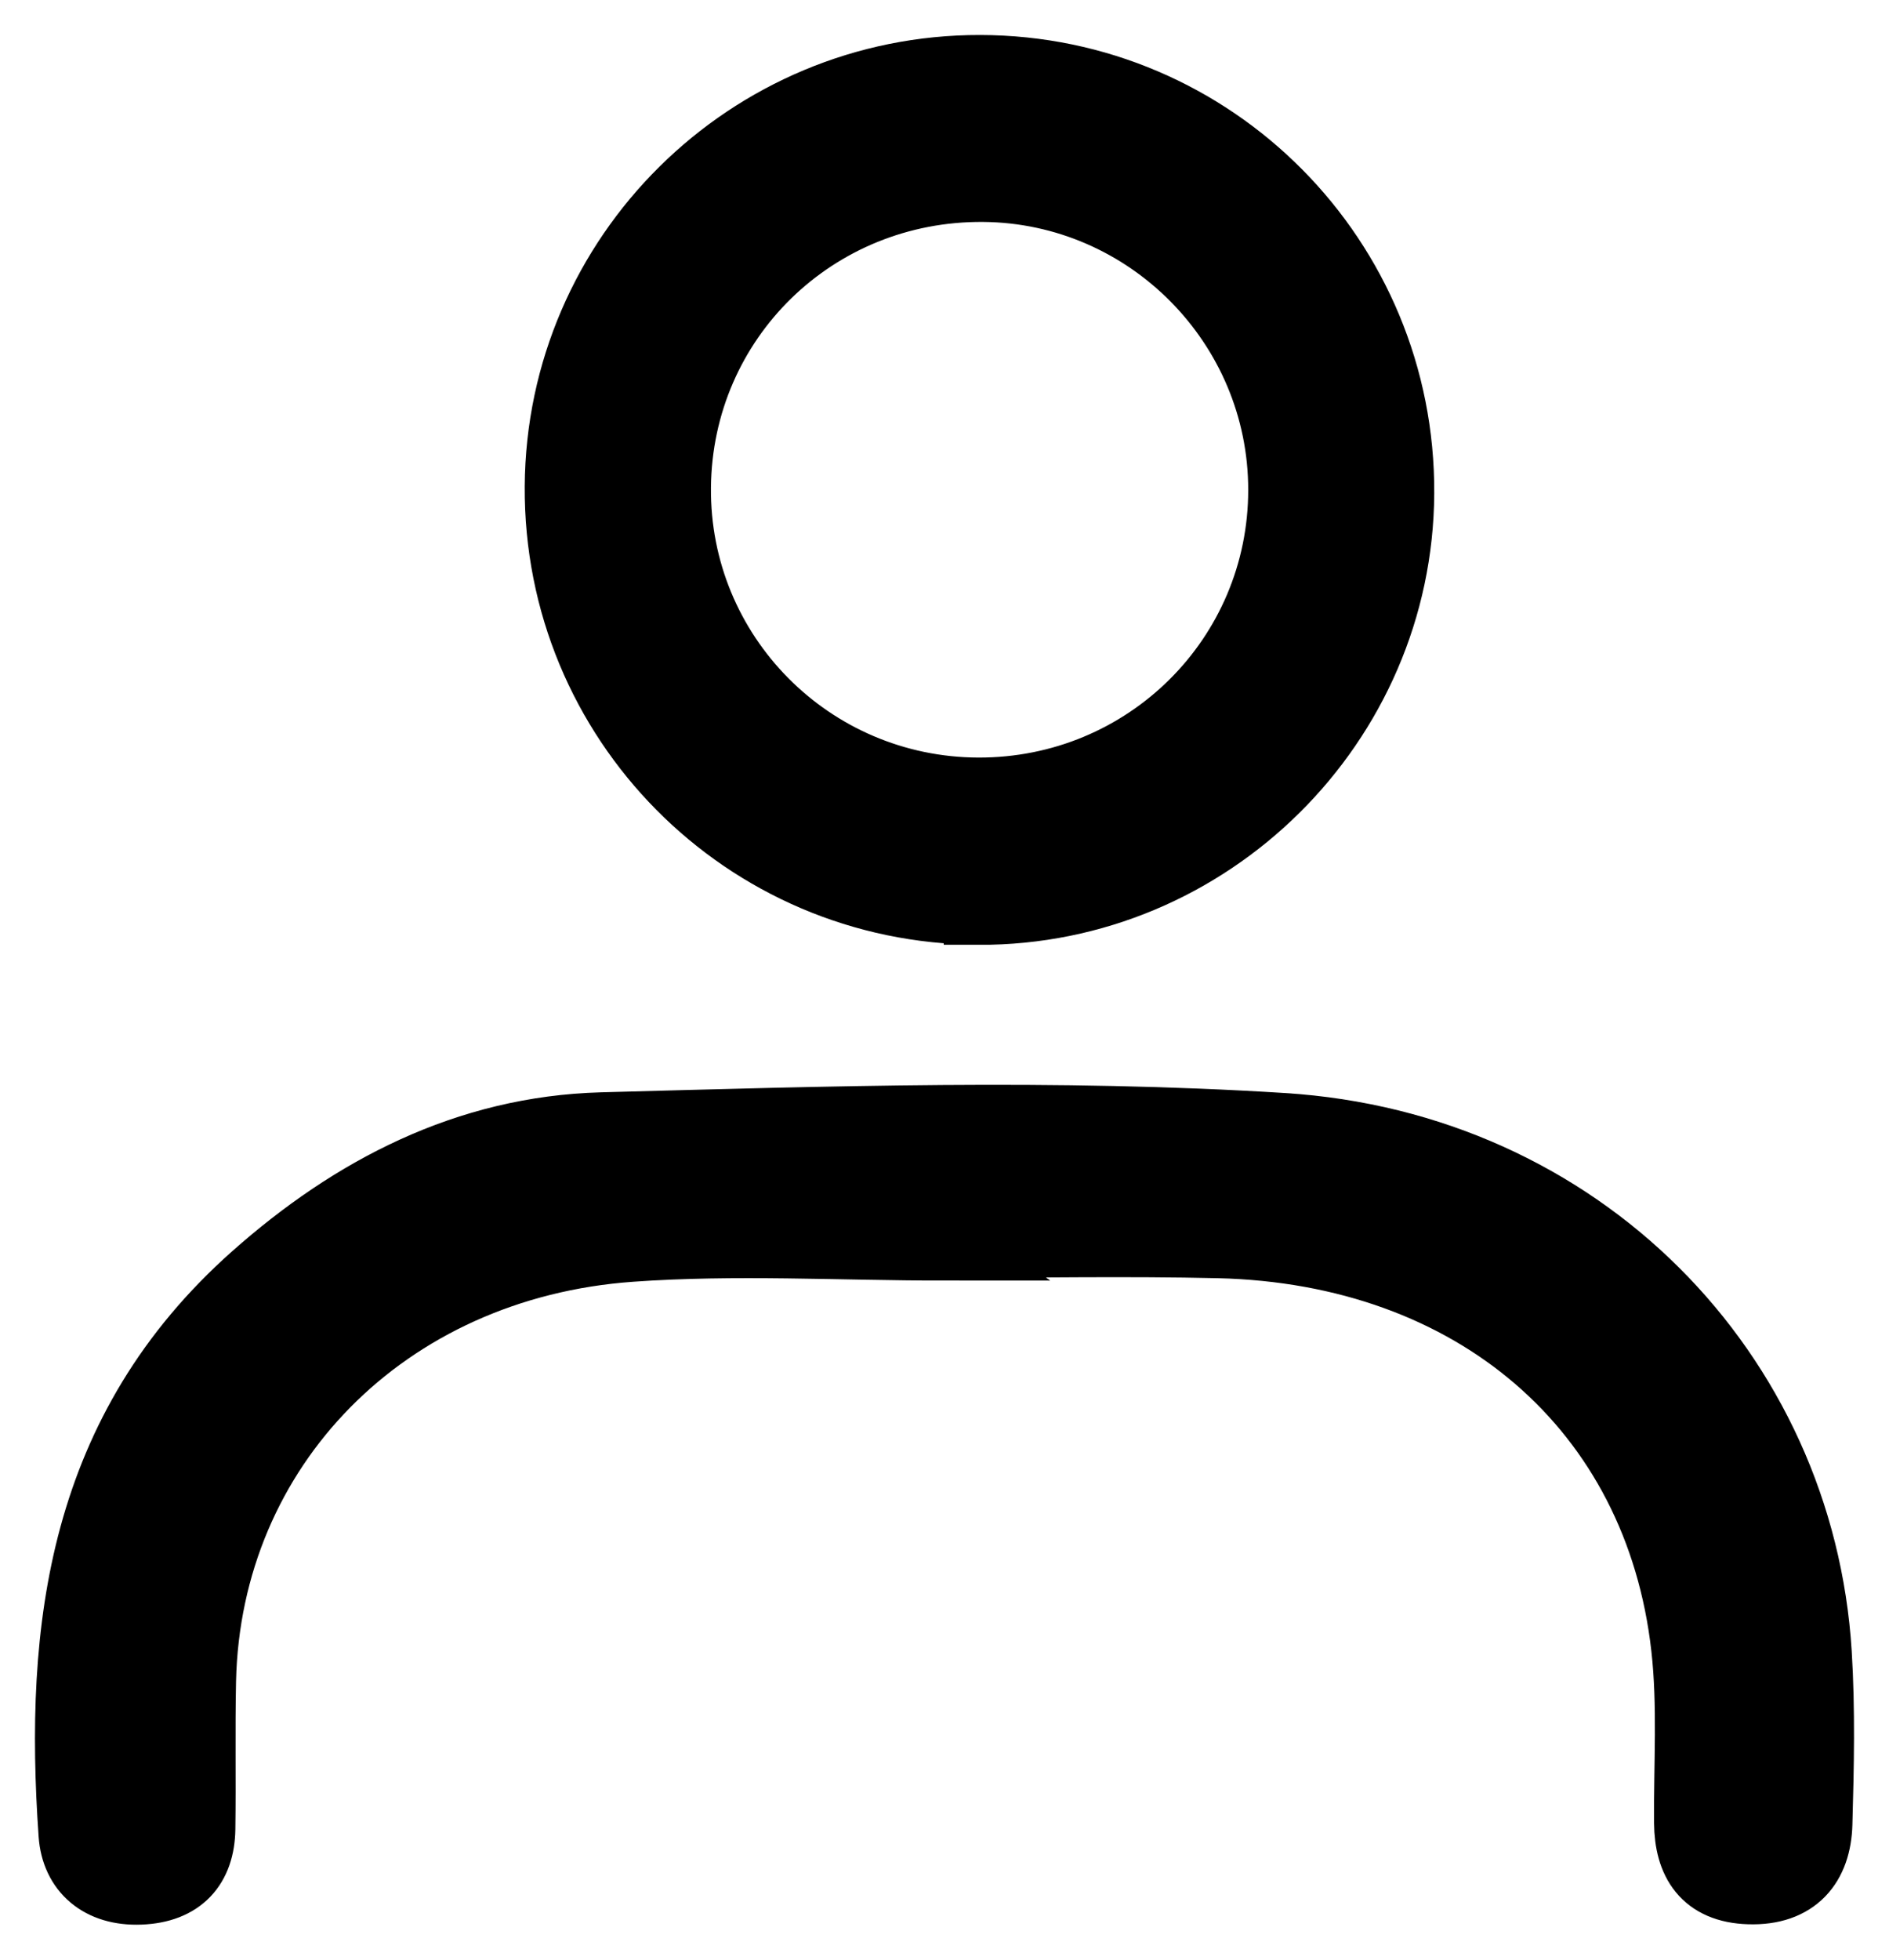 <svg width="27" height="28" viewBox="0 0 27 28" fill="none" xmlns="http://www.w3.org/2000/svg">
                          <path d="M13.506 17.797C12.008 17.797 10.503 17.708 9.013 17.815C5.492 18.067 2.949 20.677 2.874 24.01C2.859 24.716 2.874 25.424 2.864 26.132C2.856 26.657 2.576 26.977 2.006 26.999C1.438 27.022 1.086 26.708 1.051 26.209C0.843 23.251 1.185 20.442 3.648 18.254C5.046 17.013 6.68 16.159 8.603 16.107C11.844 16.02 15.102 15.913 18.331 16.116C22.572 16.382 25.72 19.616 25.968 23.622C26.018 24.43 26 25.245 25.977 26.057C25.962 26.631 25.657 27.015 25 26.994C24.377 26.975 24.147 26.593 24.142 26.046C24.135 25.207 24.194 24.363 24.1 23.534C23.715 20.114 21.078 17.848 17.415 17.763C16.112 17.733 14.807 17.758 13.502 17.758C13.502 17.771 13.502 17.783 13.502 17.794L13.506 17.797Z" fill="black" stroke="black" />
                          <path d="M13.989 12.998C10.657 12.986 7.979 10.283 8 6.951C8.02 3.659 10.712 0.994 14.009 1C17.337 1.006 20.018 3.711 20 7.048C19.982 10.332 17.277 13.011 13.989 13V12.998ZM13.98 11.324C16.395 11.332 18.341 9.401 18.341 6.999C18.341 4.632 16.419 2.691 14.057 2.671C11.635 2.652 9.685 4.554 9.662 6.96C9.638 9.36 11.575 11.316 13.982 11.324H13.98Z" fill="black" stroke="black" />
                        </svg>